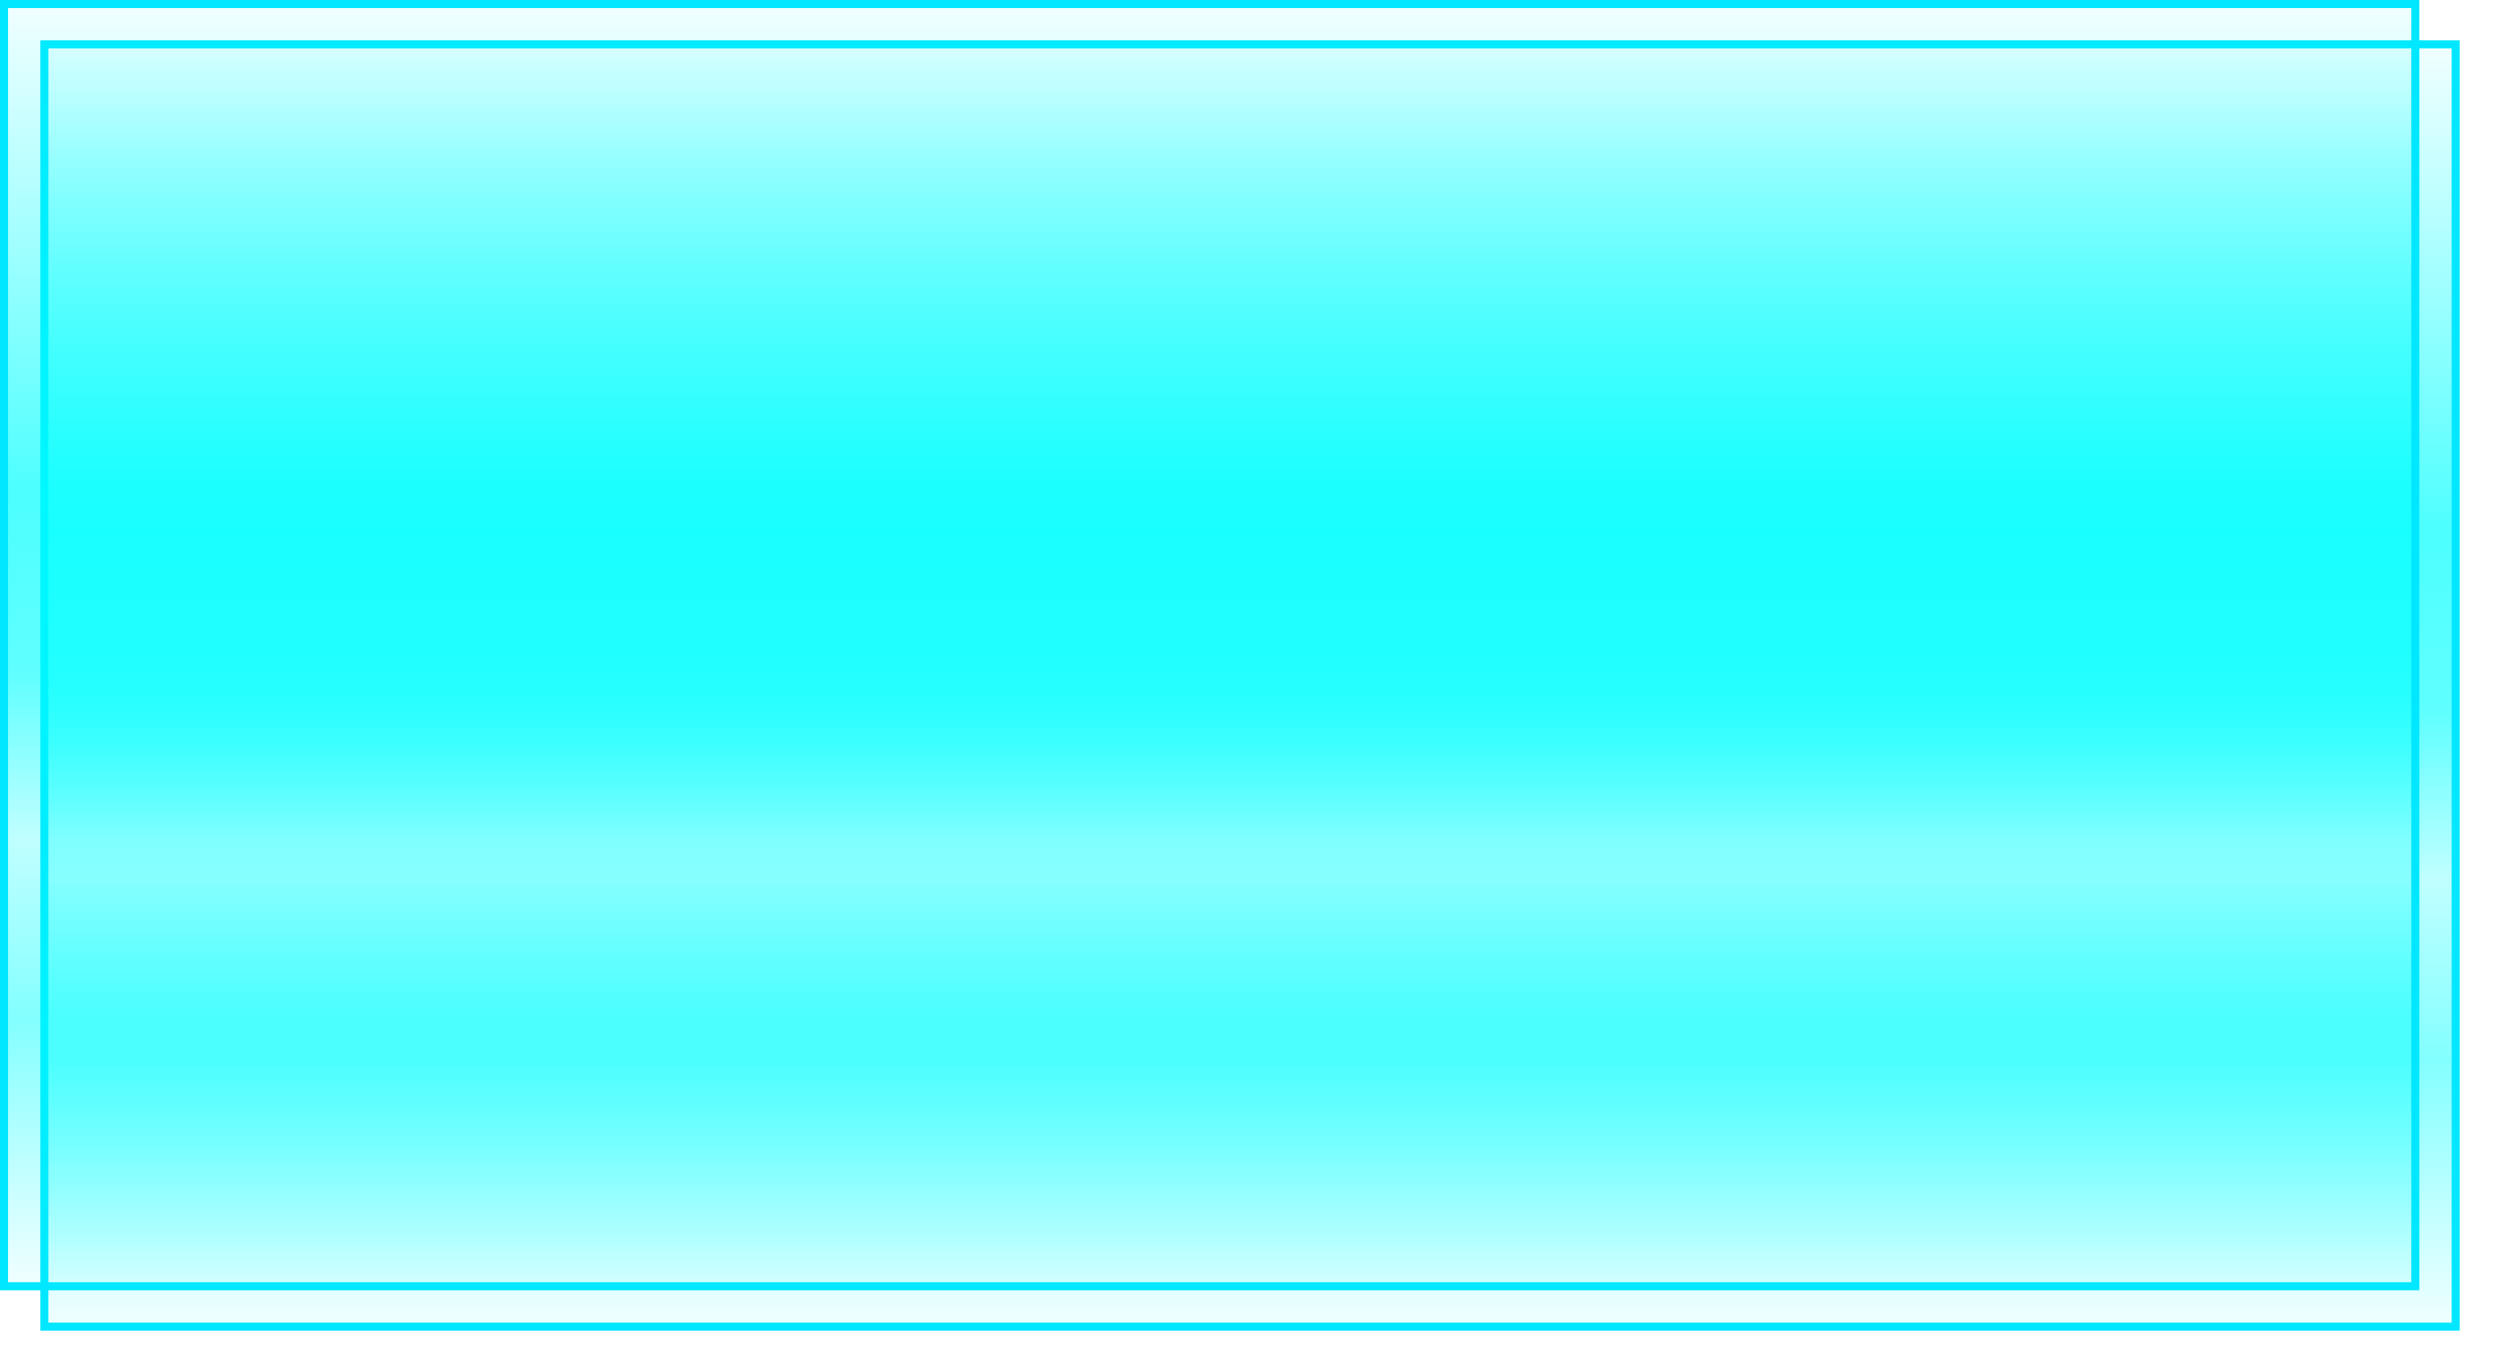 ﻿<?xml version="1.0" encoding="utf-8"?>
<svg version="1.1" xmlns:xlink="http://www.w3.org/1999/xlink" width="310px" height="170px" xmlns="http://www.w3.org/2000/svg">
  <defs>
    <linearGradient gradientUnits="userSpaceOnUse" x1="316" y1="119" x2="316" y2="279" id="LinearGradient1185">
      <stop id="Stop1186" stop-color="#00ffff" stop-opacity="0.047" offset="0" />
      <stop id="Stop1187" stop-color="#00ffff" stop-opacity="0.698" offset="0.38" />
      <stop id="Stop1188" stop-color="#00ffff" stop-opacity="0.627" offset="0.52" />
      <stop id="Stop1189" stop-color="#00ffff" stop-opacity="0.247" offset="0.65" />
      <stop id="Stop1190" stop-color="#00ffff" stop-opacity="0.486" offset="0.79" />
      <stop id="Stop1191" stop-color="#00ffff" stop-opacity="0.047" offset="1" />
    </linearGradient>
    <filter x="166px" y="119px" width="310px" height="170px" filterUnits="userSpaceOnUse" id="filter1192">
      <feOffset dx="5" dy="5" in="SourceAlpha" result="shadowOffsetInner" />
      <feGaussianBlur stdDeviation="2.5" in="shadowOffsetInner" result="shadowGaussian" />
      <feComposite in2="shadowGaussian" operator="atop" in="SourceAlpha" result="shadowComposite" />
      <feColorMatrix type="matrix" values="0 0 0 0 0  0 0 0 0 0.906  0 0 0 0 1  0 0 0 1 0  " in="shadowComposite" />
    </filter>
    <g id="widget1193">
      <path d="M 166.5 119.5  L 465.5 119.5  L 465.5 278.5  L 166.5 278.5  L 166.5 119.5  Z " fill-rule="nonzero" fill="url(#LinearGradient1185)" stroke="none" />
      <path d="M 166.5 119.5  L 465.5 119.5  L 465.5 278.5  L 166.5 278.5  L 166.5 119.5  Z " stroke-width="1" stroke="#00e7ff" fill="none" />
    </g>
  </defs>
  <g transform="matrix(1 0 0 1 -166 -119 )">
    <use xlink:href="#widget1193" filter="url(#filter1192)" />
    <use xlink:href="#widget1193" />
  </g>
</svg>
